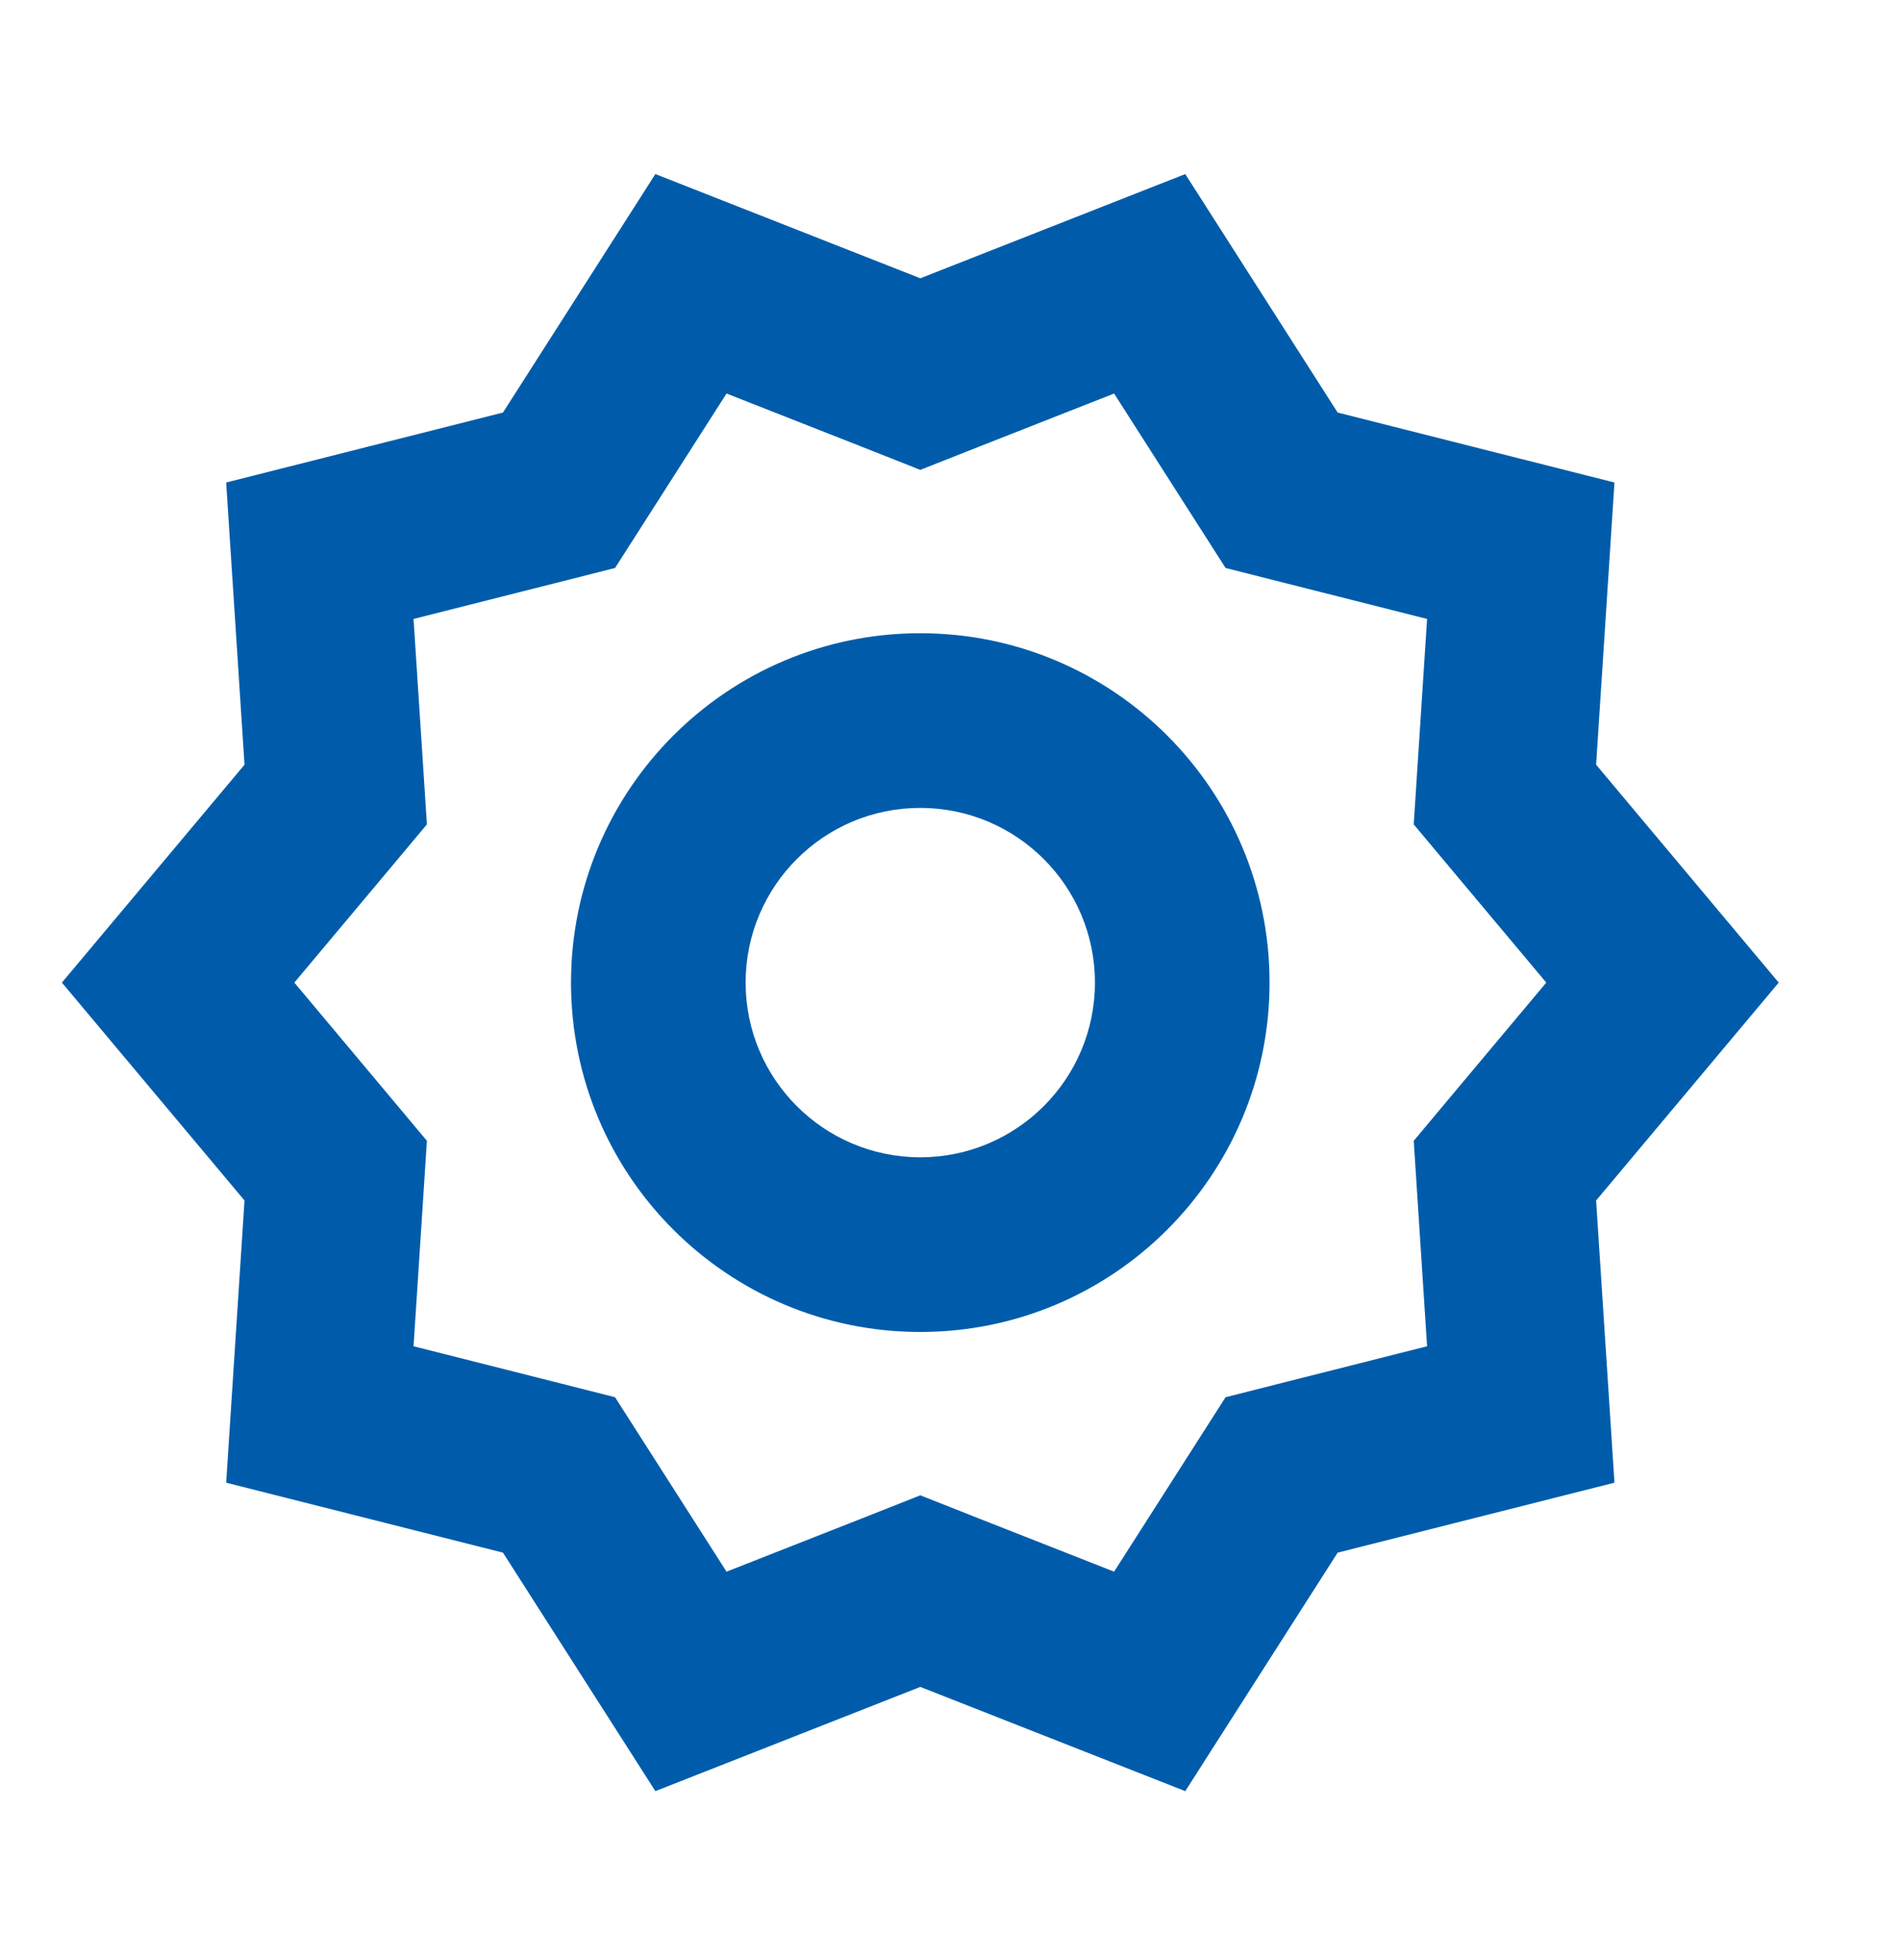 <svg width="32" height="33" viewBox="0 0 32 33" fill="none" xmlns="http://www.w3.org/2000/svg">
<path fill-rule="evenodd" clip-rule="evenodd" d="M11.637 28.308L9.665 25.223L9.415 24.832L8.961 24.717L5.387 23.814L5.624 20.172L5.654 19.709L5.355 19.352L3 16.543L5.355 13.734L5.654 13.377L5.624 12.915L5.387 9.272L8.961 8.369L9.415 8.254L9.665 7.863L11.637 4.778L15.065 6.126L15.5 6.298L15.935 6.126L19.363 4.778L21.335 7.863L21.585 8.254L22.039 8.369L25.613 9.272L25.376 12.915L25.346 13.377L25.645 13.734L28 16.543L25.645 19.352L25.346 19.709L25.376 20.172L25.613 23.814L22.039 24.717L21.585 24.832L21.335 25.223L19.363 28.308L15.935 26.96L15.5 26.788L15.065 26.96L11.637 28.308Z" stroke="#005CAA" stroke-width="3"/>
<path fill-rule="evenodd" clip-rule="evenodd" d="M15.499 19.484C17.124 19.484 18.441 18.167 18.441 16.543C18.441 14.919 17.124 13.602 15.499 13.602C13.875 13.602 12.558 14.919 12.558 16.543C12.558 18.167 13.875 19.484 15.499 19.484ZM15.499 22.425C18.748 22.425 21.382 19.792 21.382 16.543C21.382 13.294 18.748 10.661 15.499 10.661C12.251 10.661 9.617 13.294 9.617 16.543C9.617 19.792 12.251 22.425 15.499 22.425Z" fill="#005CAA"/>
</svg>
